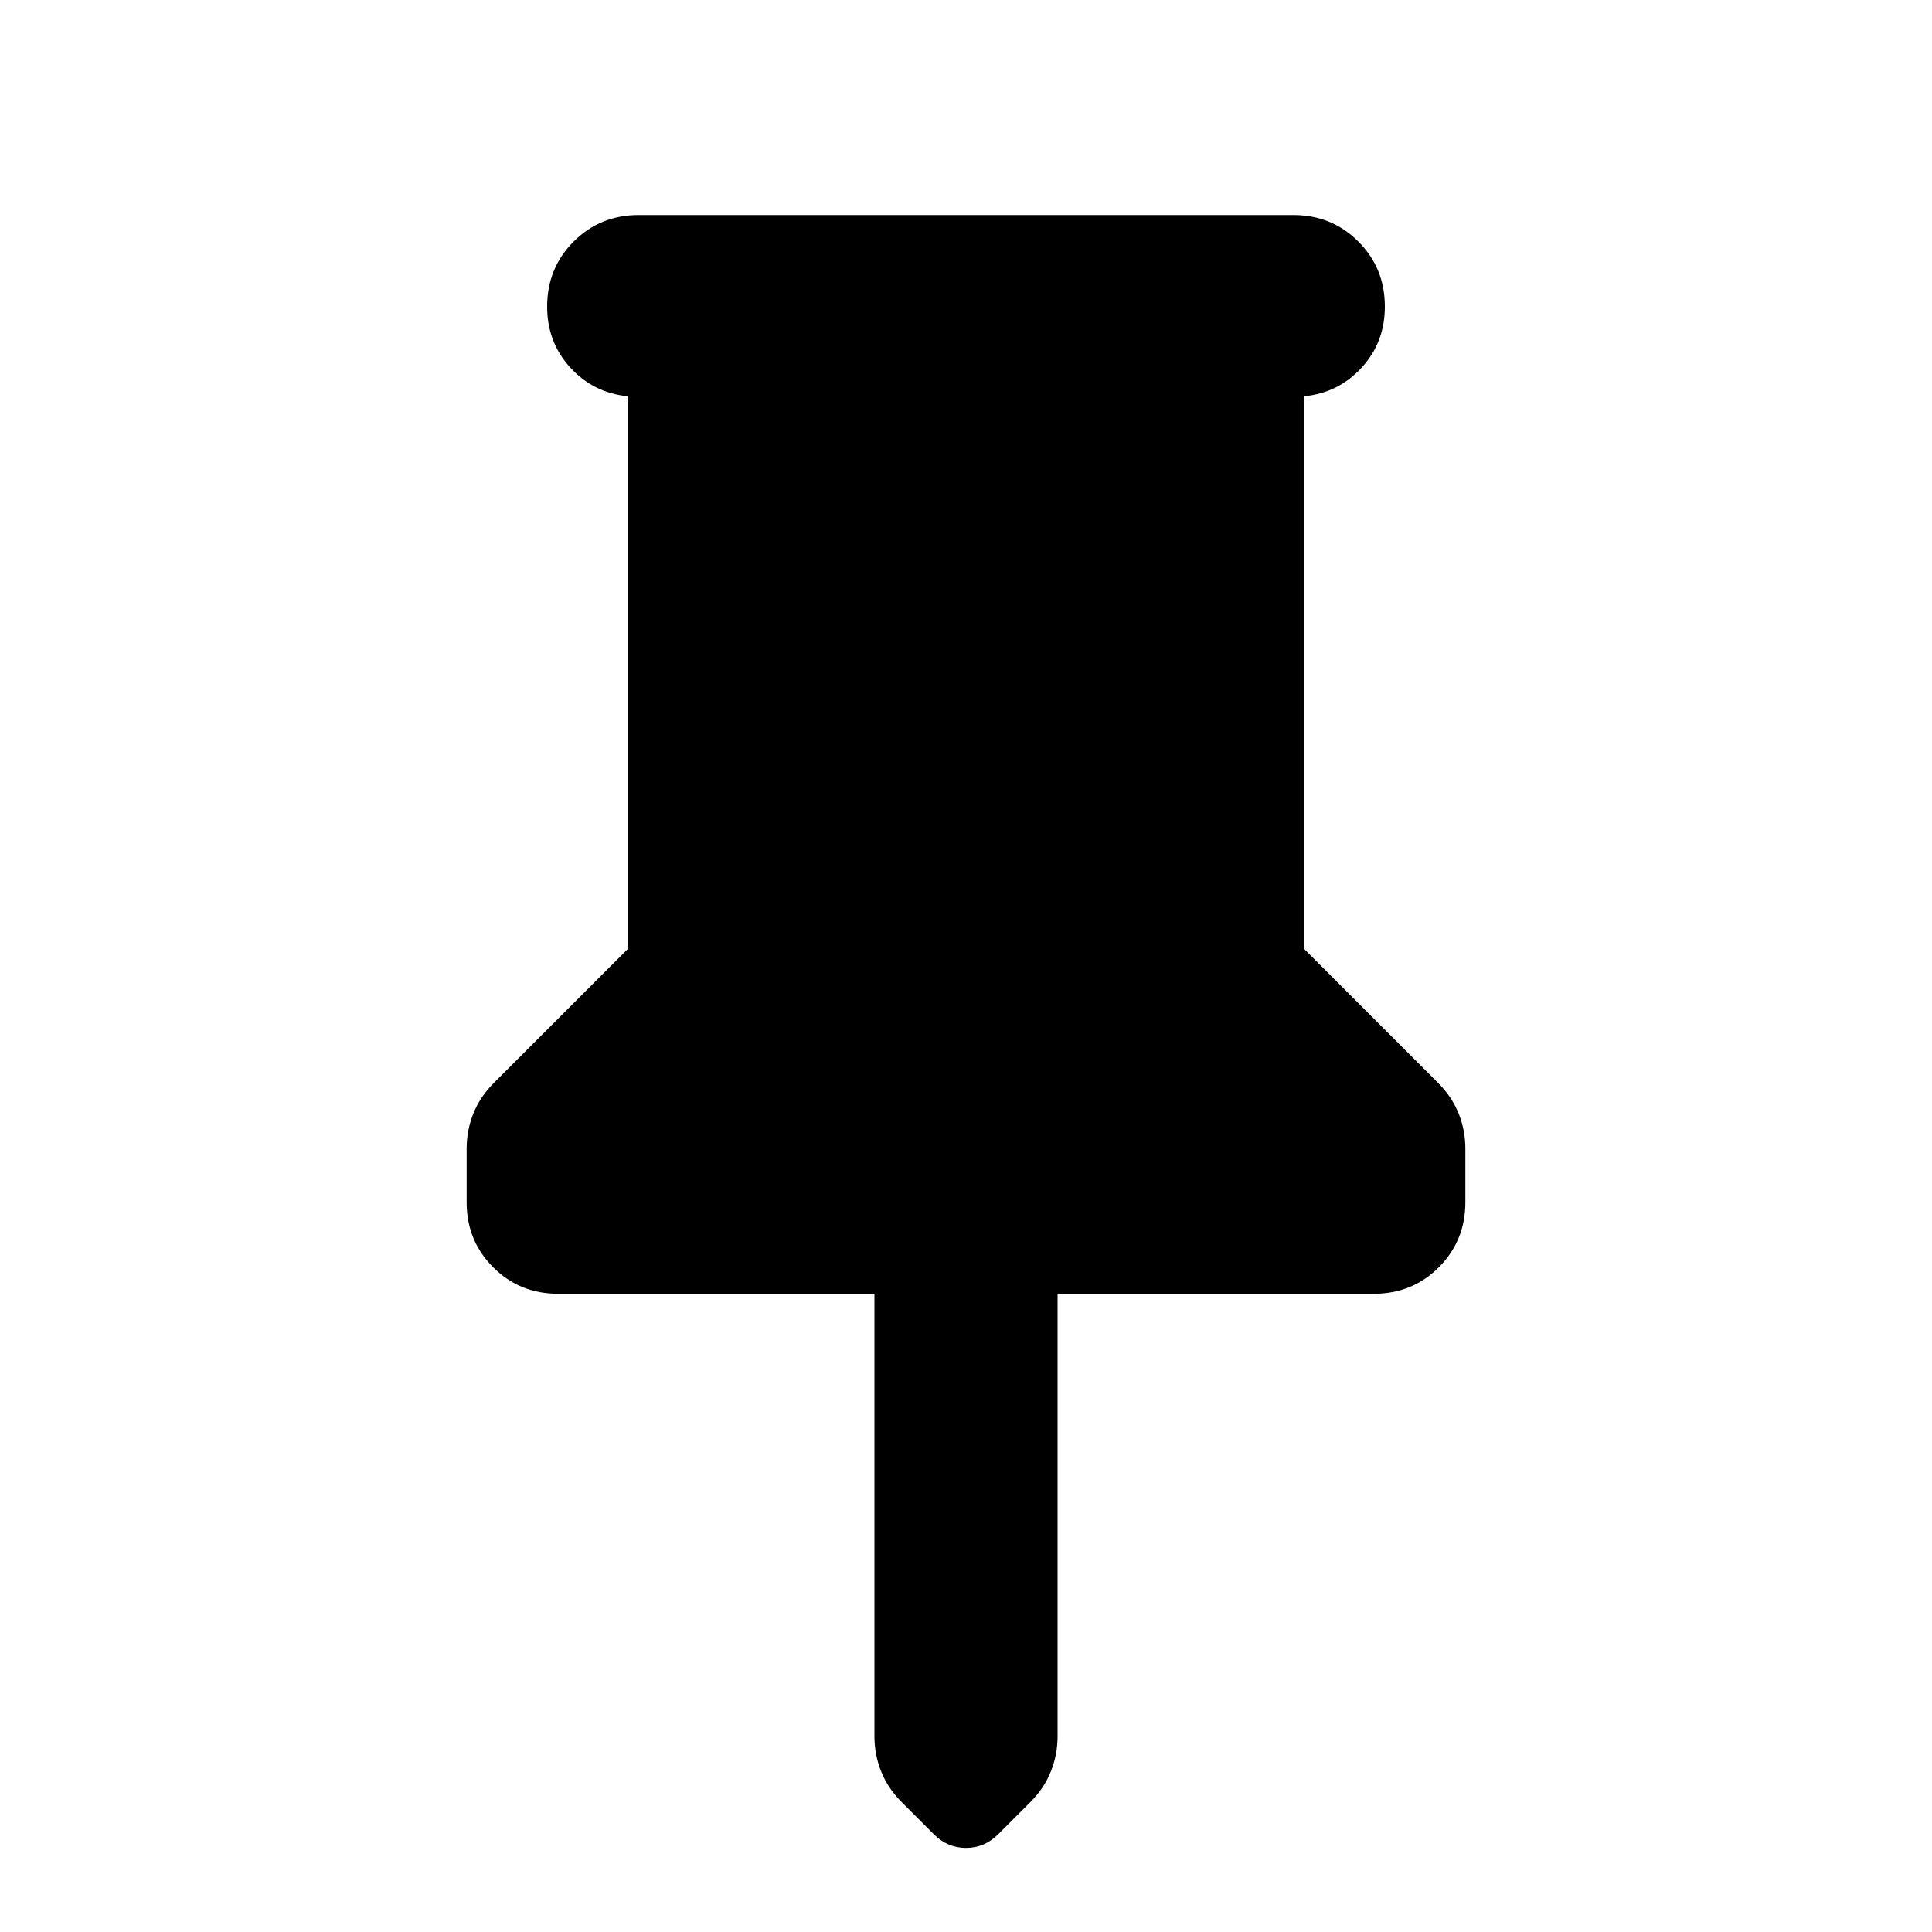 <svg xmlns="http://www.w3.org/2000/svg" height="24" viewBox="0 -960 960 960" width="24"><path d="M648.131-763.109v274.739l66.565 66.565q6.717 6.718 10.076 15.055 3.359 8.337 3.359 17.532v26.588q0 19.152-13.174 32.326T682.63-317.13H525.5v219.89q0 9.197-3.359 17.533-3.358 8.337-10.076 15.055L495.913-48.5q-6.717 6.718-15.913 6.718-9.196 0-15.913-6.718l-16.152-16.152q-6.718-6.718-10.076-15.055-3.359-8.337-3.359-17.532V-317.13H277.37q-19.153 0-32.327-13.174t-13.174-32.326v-26.588q0-9.195 3.359-17.532t10.076-15.055l66.565-66.565v-274.739q-17-1.674-28.5-14.25t-11.5-30.293q0-19.153 13.174-32.327 13.174-13.173 32.327-13.173h325.26q19.153 0 32.327 13.173 13.174 13.174 13.174 32.327 0 17.717-11.5 30.293t-28.5 14.25Z"/></svg>